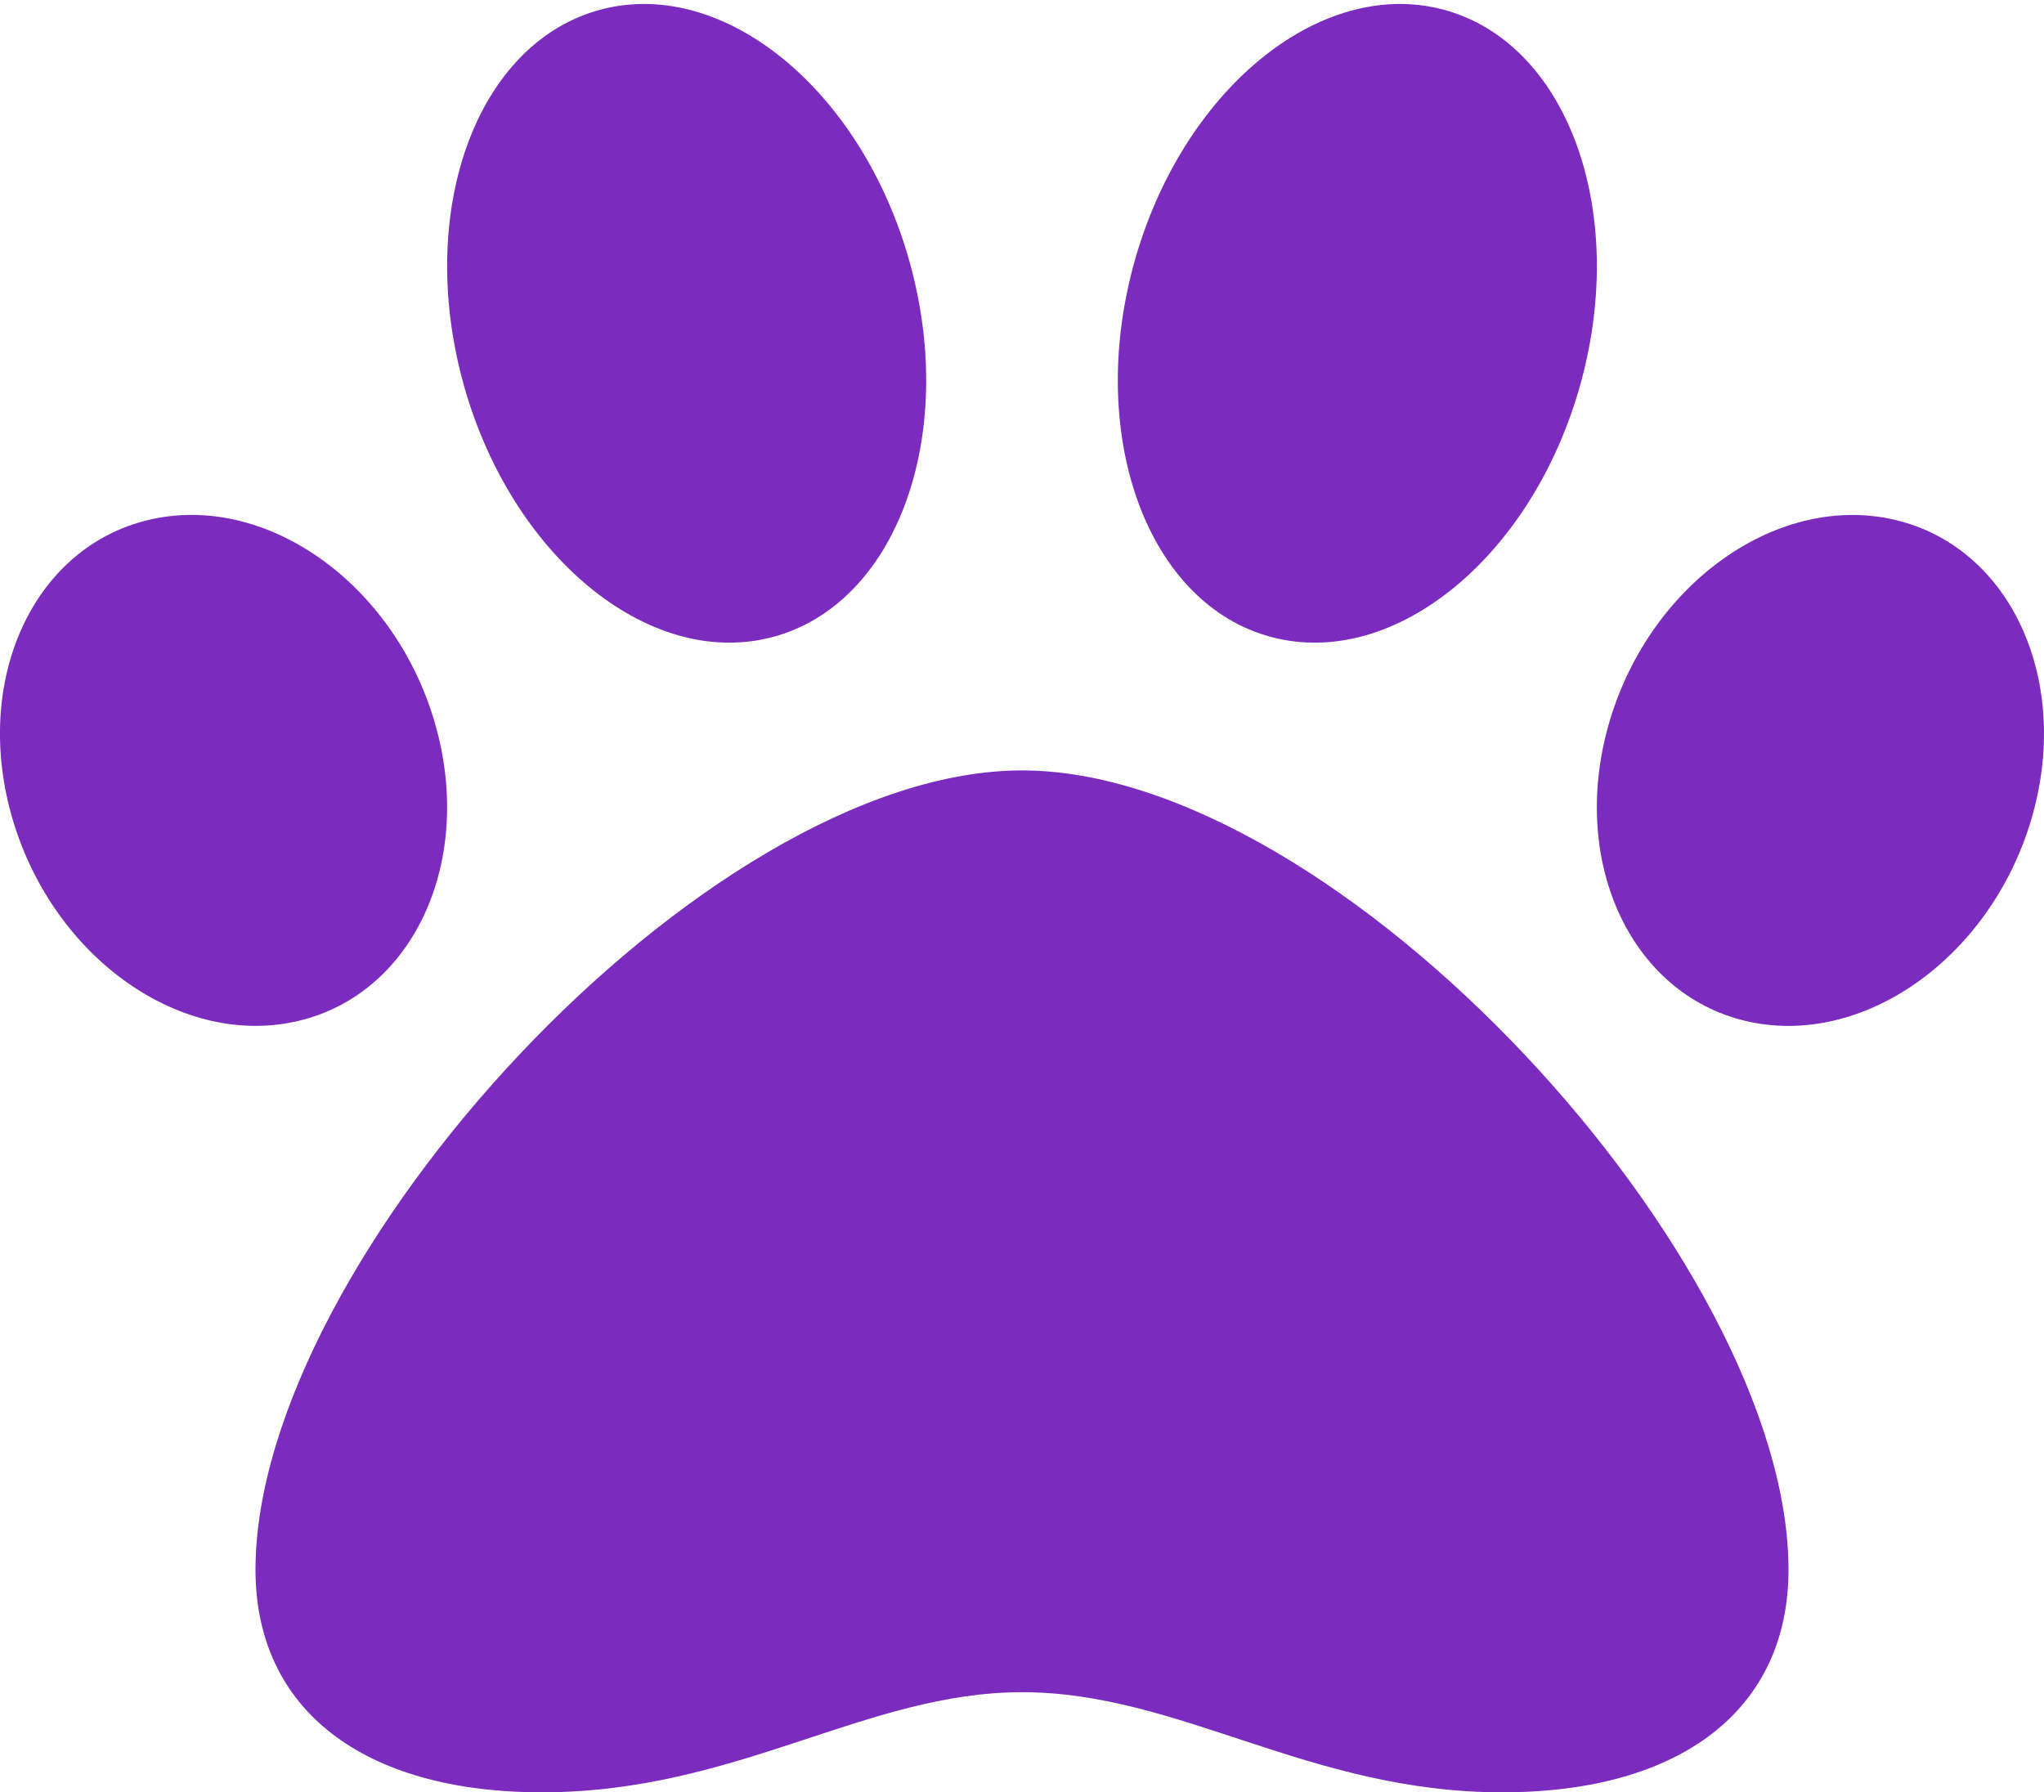 <svg width="512" height="449" viewBox="0 0 512 449" fill="none" xmlns="http://www.w3.org/2000/svg">
<path d="M256 193C176.59 193 64 315.76 64 393.25C64 428.15 90.81 449 135.74 449C184.58 449 216.83 423.92 256 423.92C295.51 423.92 327.85 449 376.26 449C421.19 449 448 428.15 448 393.25C448 315.76 335.41 193 256 193ZM108.72 180.39C98.32 145.74 66.28 123.3 37.16 130.26C8.04 137.22 -7.13 170.95 3.27 205.6C13.67 240.25 45.71 262.69 74.83 255.73C103.95 248.77 119.12 215.04 108.72 180.39V180.39ZM193.44 159.61C224.38 151.47 239.86 109.67 228.02 66.25C216.18 22.83 181.5 -5.76 150.56 2.38C119.62 10.52 104.14 52.32 115.98 95.74C127.82 139.16 162.51 167.76 193.44 159.61ZM474.83 130.27C445.71 123.31 413.68 145.75 403.27 180.4C392.87 215.05 408.04 248.78 437.16 255.74C466.28 262.7 498.31 240.26 508.72 205.61C519.12 170.96 503.95 137.23 474.83 130.27V130.27ZM318.56 159.61C349.5 167.75 384.18 139.16 396.02 95.74C407.86 52.32 392.38 10.53 361.44 2.38C330.5 -5.77 295.82 22.83 283.98 66.25C272.14 109.67 287.62 151.47 318.56 159.61V159.61Z" fill="#7B2CBF"/>
</svg>

